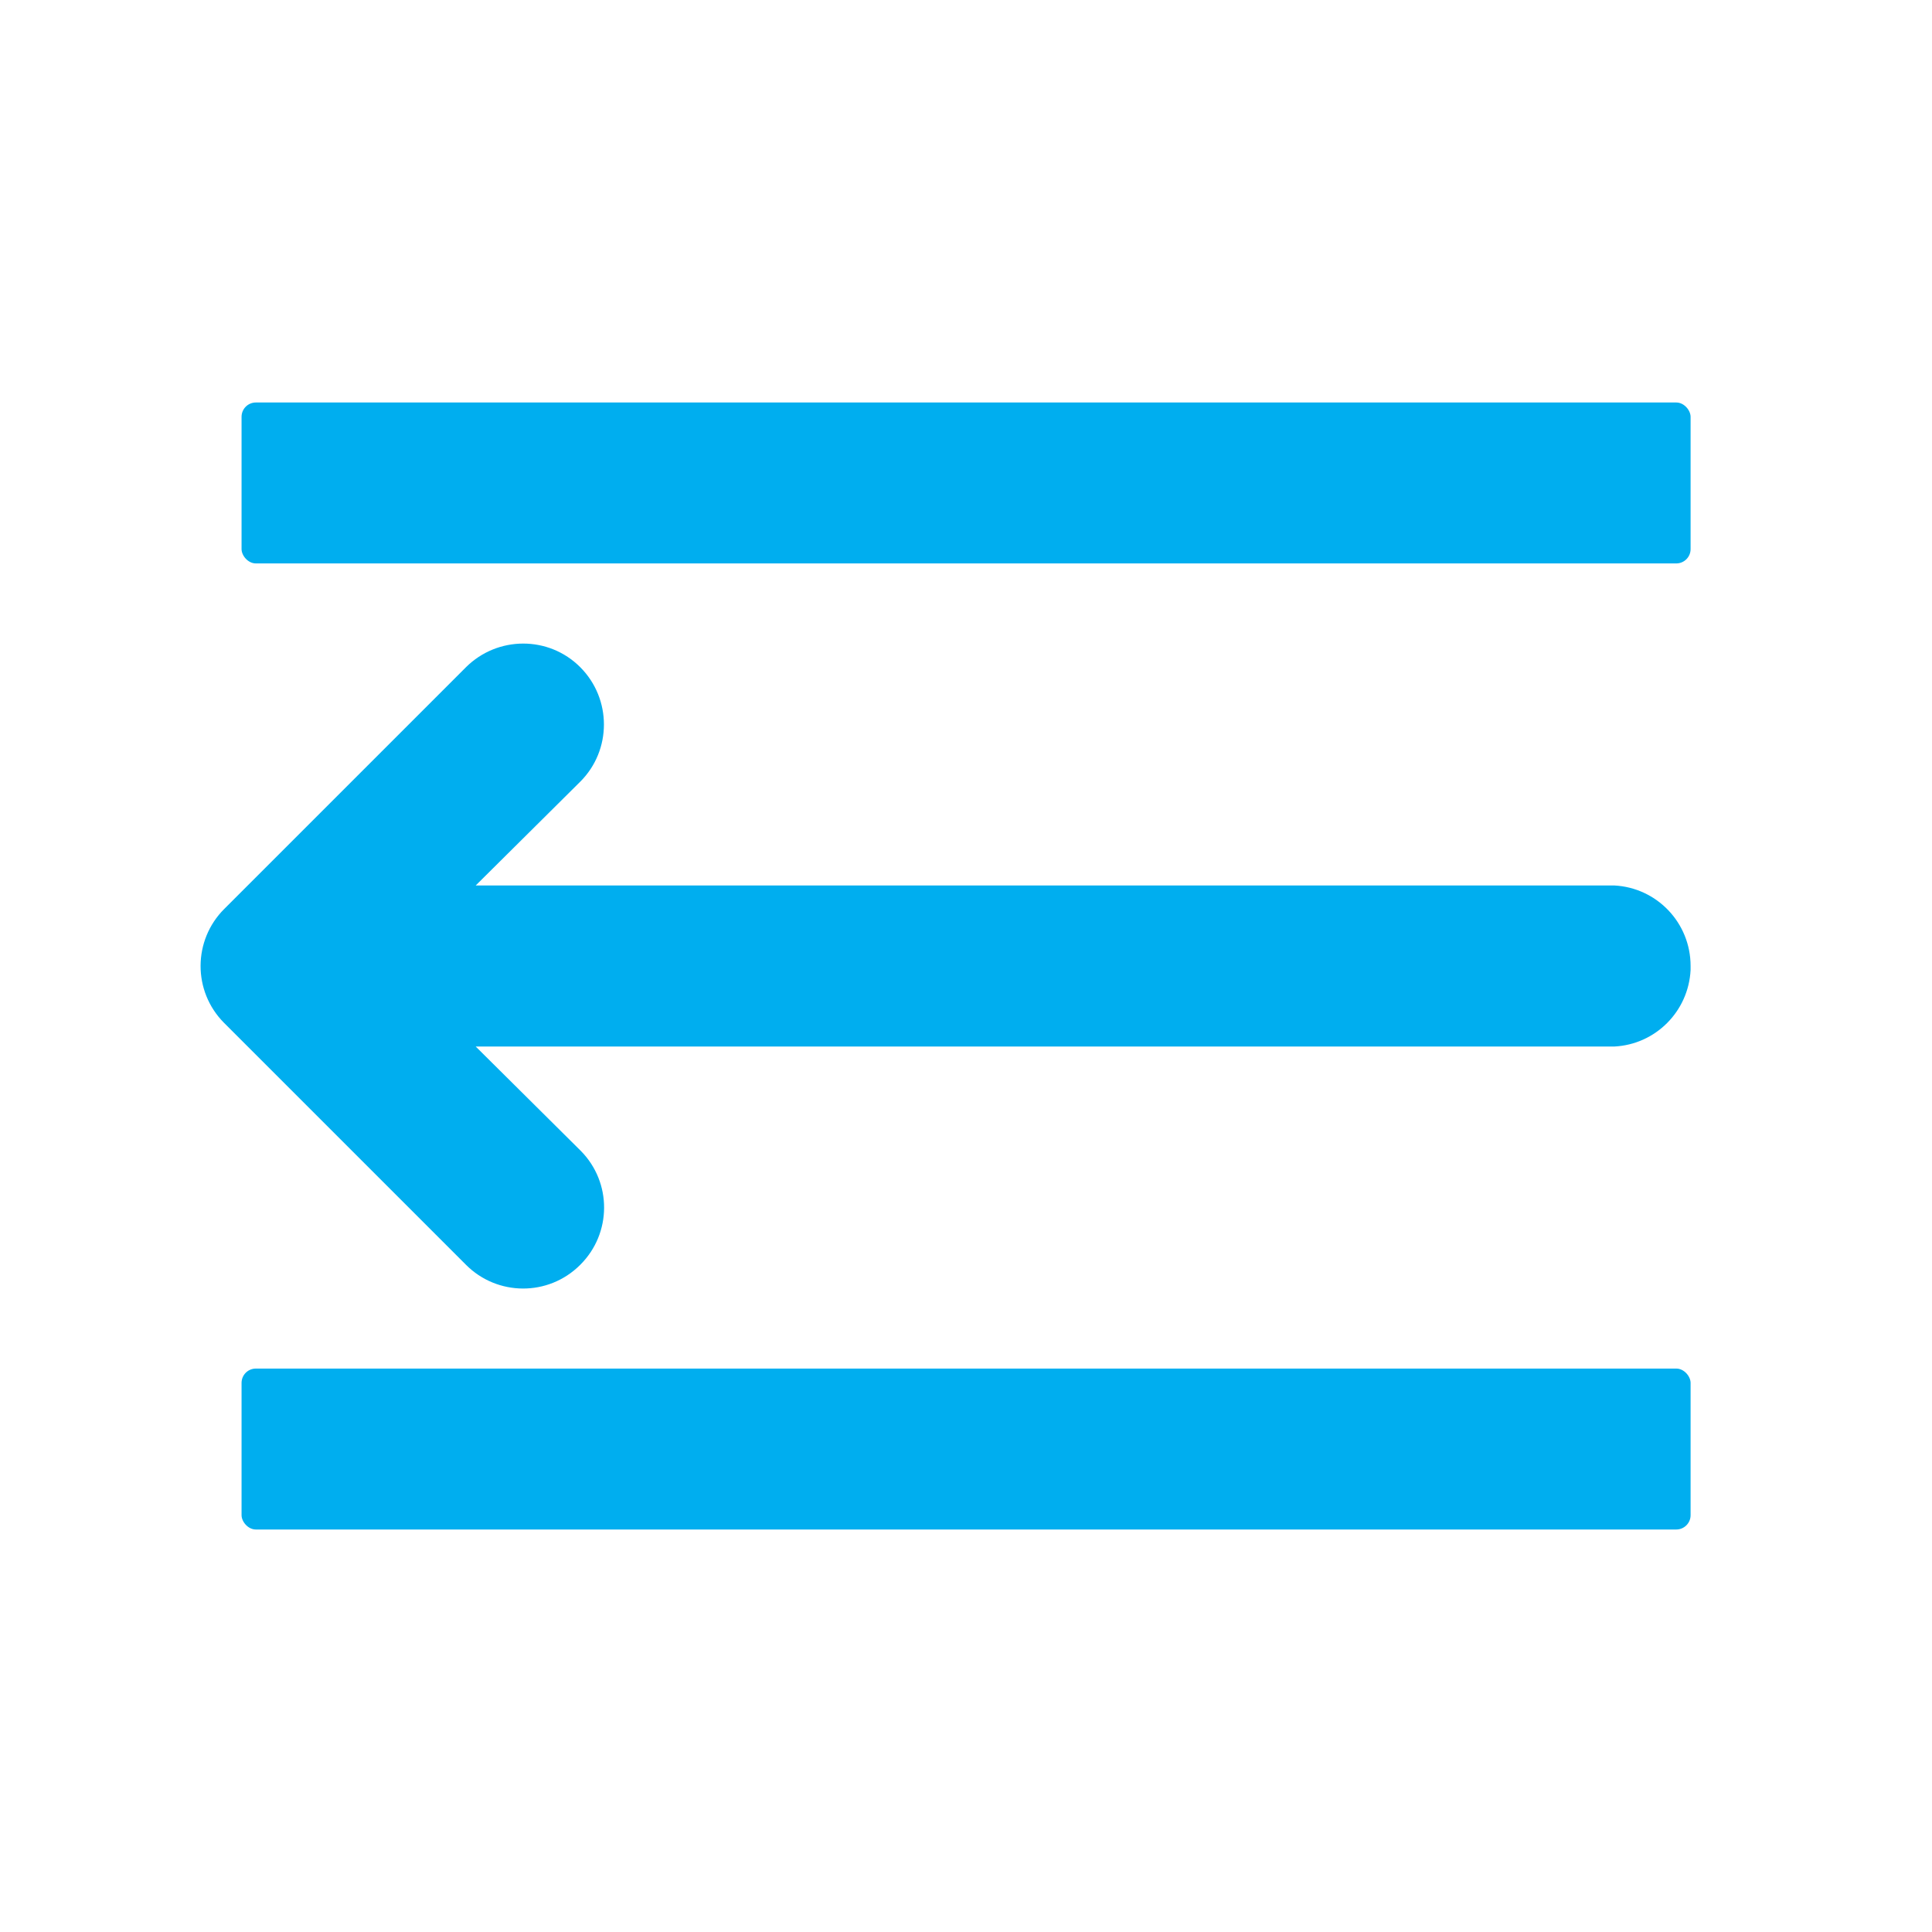 <?xml version="1.0" encoding="UTF-8"?>
<svg id="Layer_2" data-name="Layer 2" xmlns="http://www.w3.org/2000/svg" viewBox="0 0 128.21 128.21">
  <defs>
    <style>
      .cls-1 {
        fill: #00aeef;
      }

      .cls-2 {
        fill: rgba(0, 174, 239, 0);
      }
    </style>
  </defs>
  <g id="Layer_1-2" data-name="Layer 1">
    <g id="menu-arrow">
      <g>
        <rect class="cls-2" width="128.21" height="128.21"/>
        <path class="cls-1" d="M107.11,58.76H31.57l6.94-6.89c2.09-2.09,2.09-5.49,0-7.59s-5.49-2.09-7.59,0l-16.03,16.03c-2.09,2.08-2.11,5.46-.03,7.56.01.01.02.02.03.03l16.03,16.03c2.08,2.09,5.46,2.11,7.56.03.01-.01.02-.02.03-.03,2.09-2.08,2.11-5.46.03-7.56-.01-.01-.02-.02-.03-.03l-6.94-6.89h75.54c2.75-.13,4.94-2.33,5.08-5.08v-.27c0-2.85-2.23-5.2-5.08-5.34Z"/>
        <rect class="cls-1" x="16.03" y="90.82" width="96.16" height="10.68" rx=".95" ry=".95"/>
        <rect class="cls-1" x="16.03" y="26.71" width="96.16" height="10.68" rx=".95" ry=".95"/>
      </g>
    </g>
  </g>
</svg>